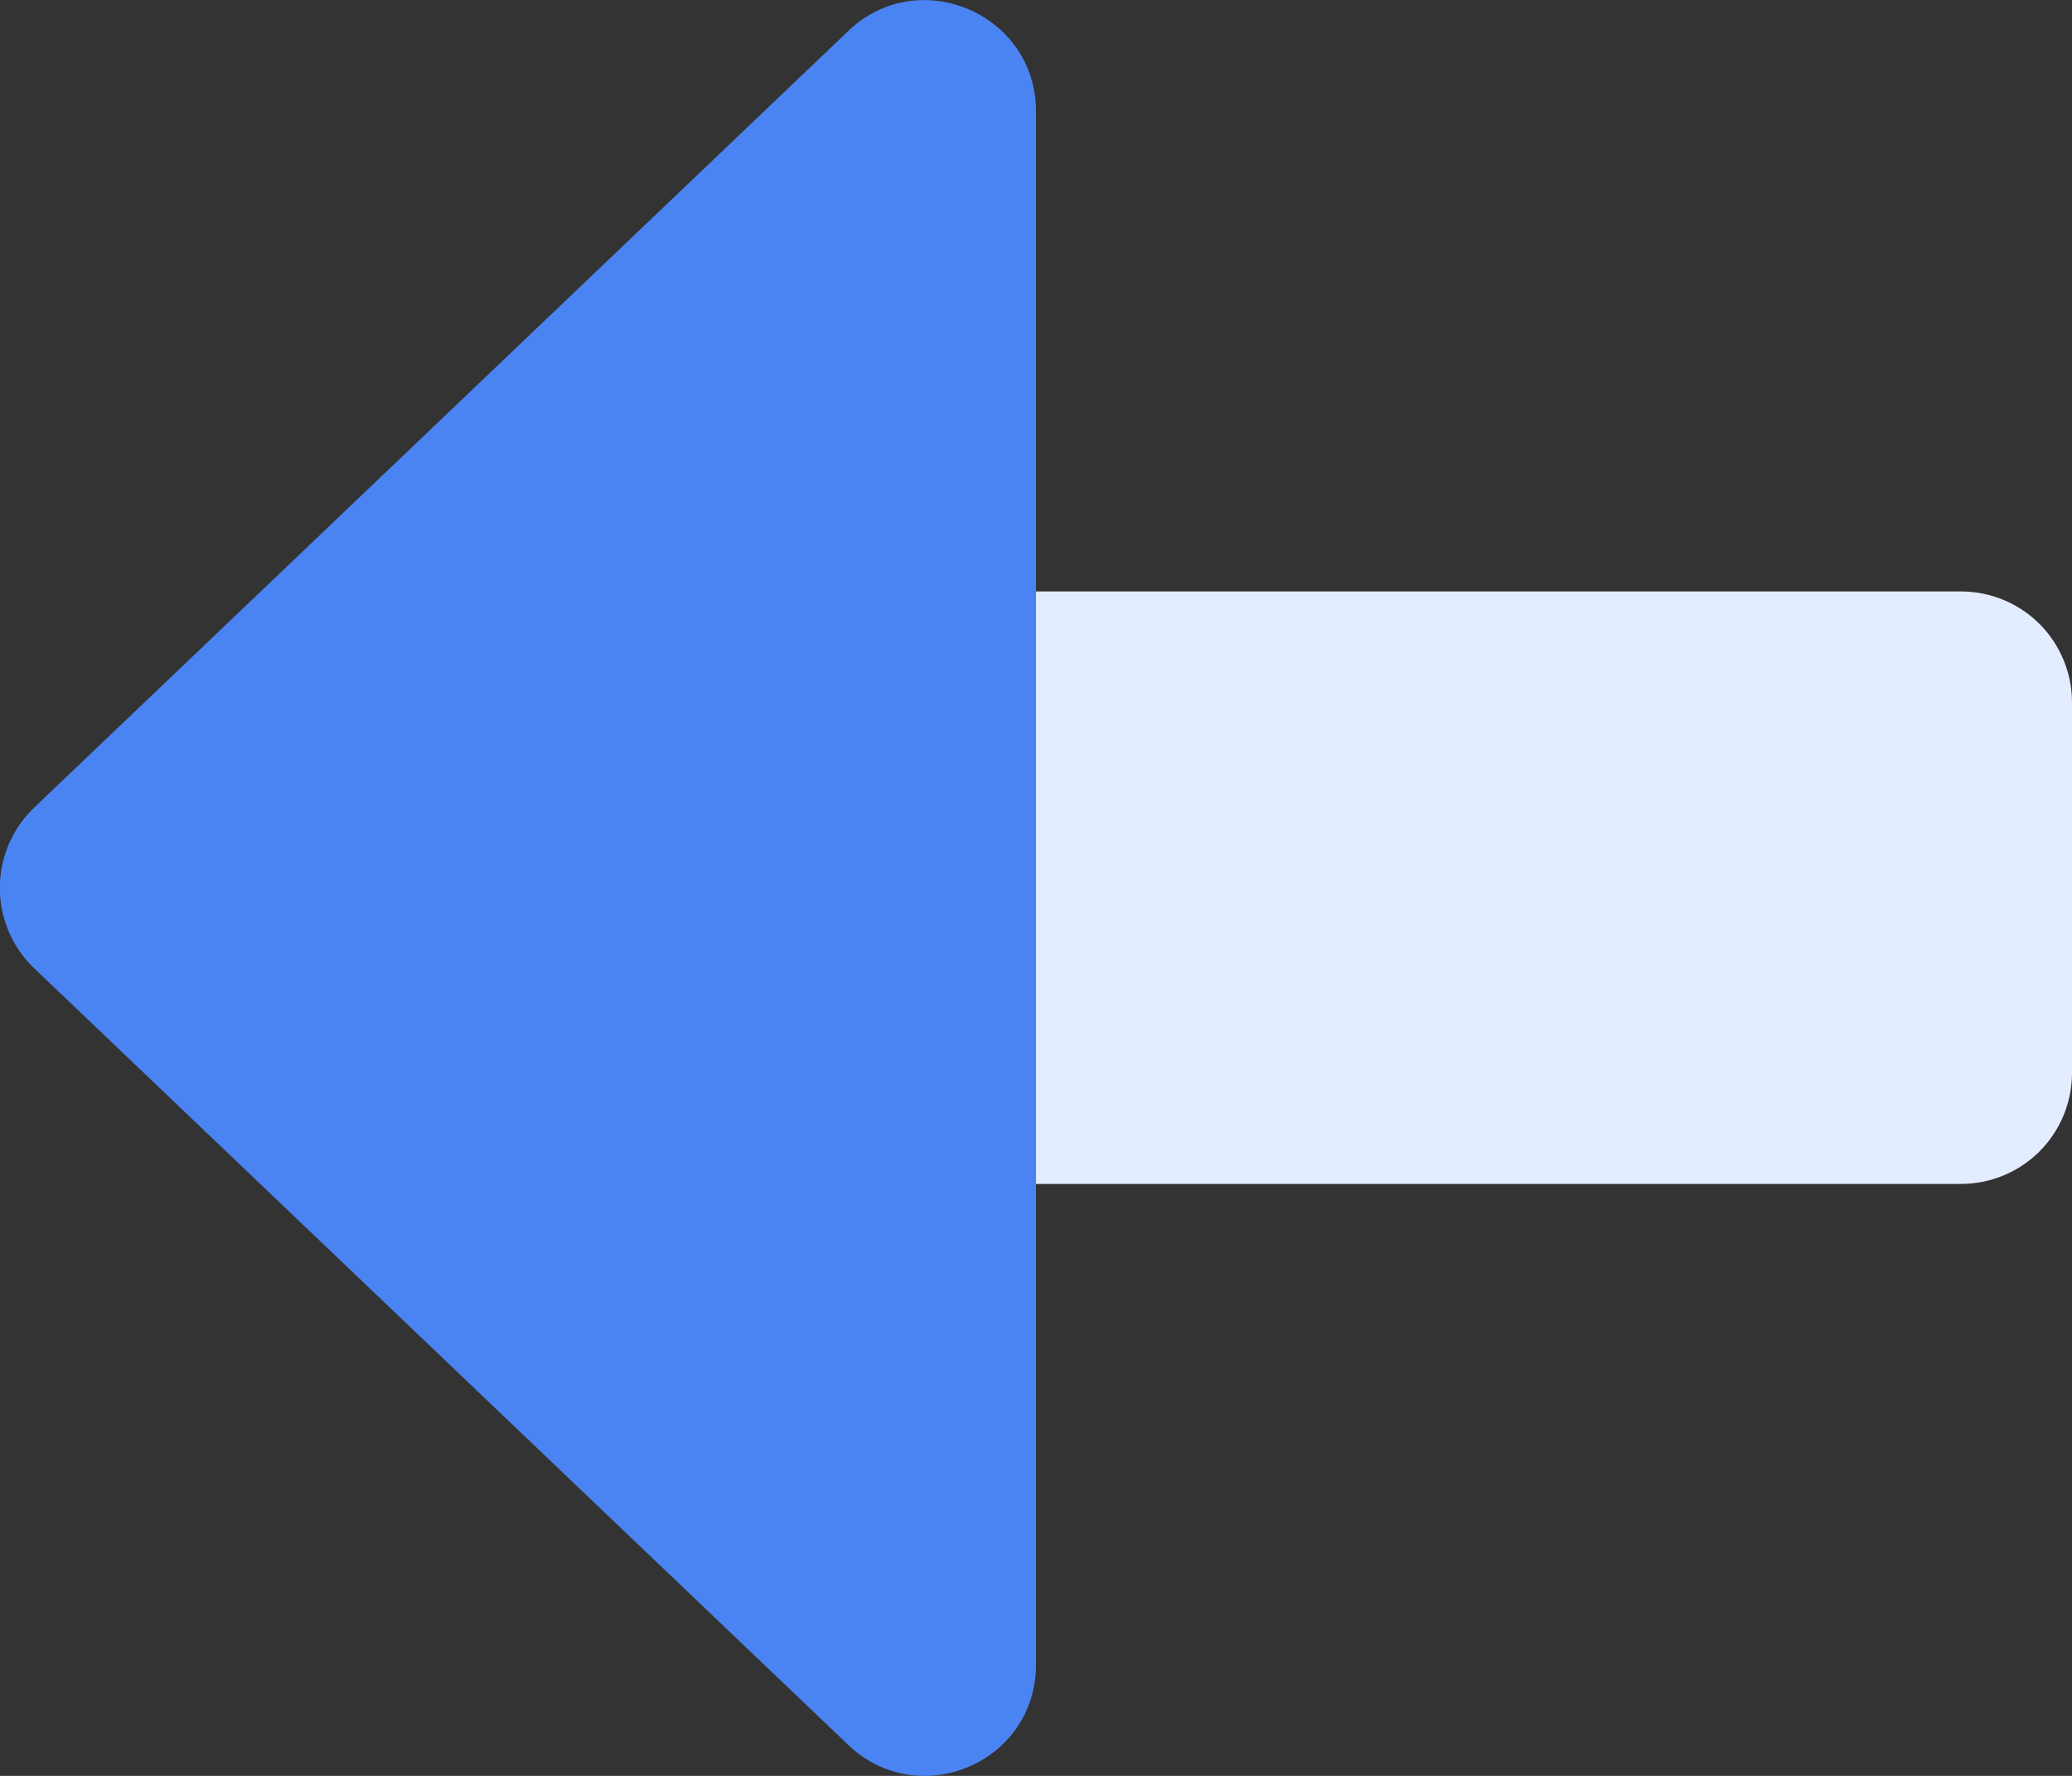<svg width="28" height="24" viewBox="0 0 28 24" fill="none" xmlns="http://www.w3.org/2000/svg">
<rect x="0" y="0" width="28" height="24" fill="#333333" stroke="none"/>
<path d="M26.5 16H14V7.993H26.5C26.898 7.993 27.279 8.151 27.561 8.432C27.842 8.714 28 9.095 28 9.493V14.5C28 14.898 27.842 15.279 27.561 15.561C27.279 15.842 26.898 16 26.5 16Z" fill="#E4ECFF"/>
<path d="M11.438 23.558L0.437 13.062C0.156 12.78 -0.002 12.398 -0.002 12C-0.002 11.602 0.156 11.219 0.437 10.938L11.438 0.443C12.381 -0.501 14 0.168 14 1.506V22.495C14 23.834 12.39 24.503 11.438 23.558Z" fill="#4A84F2"/>
</svg>
